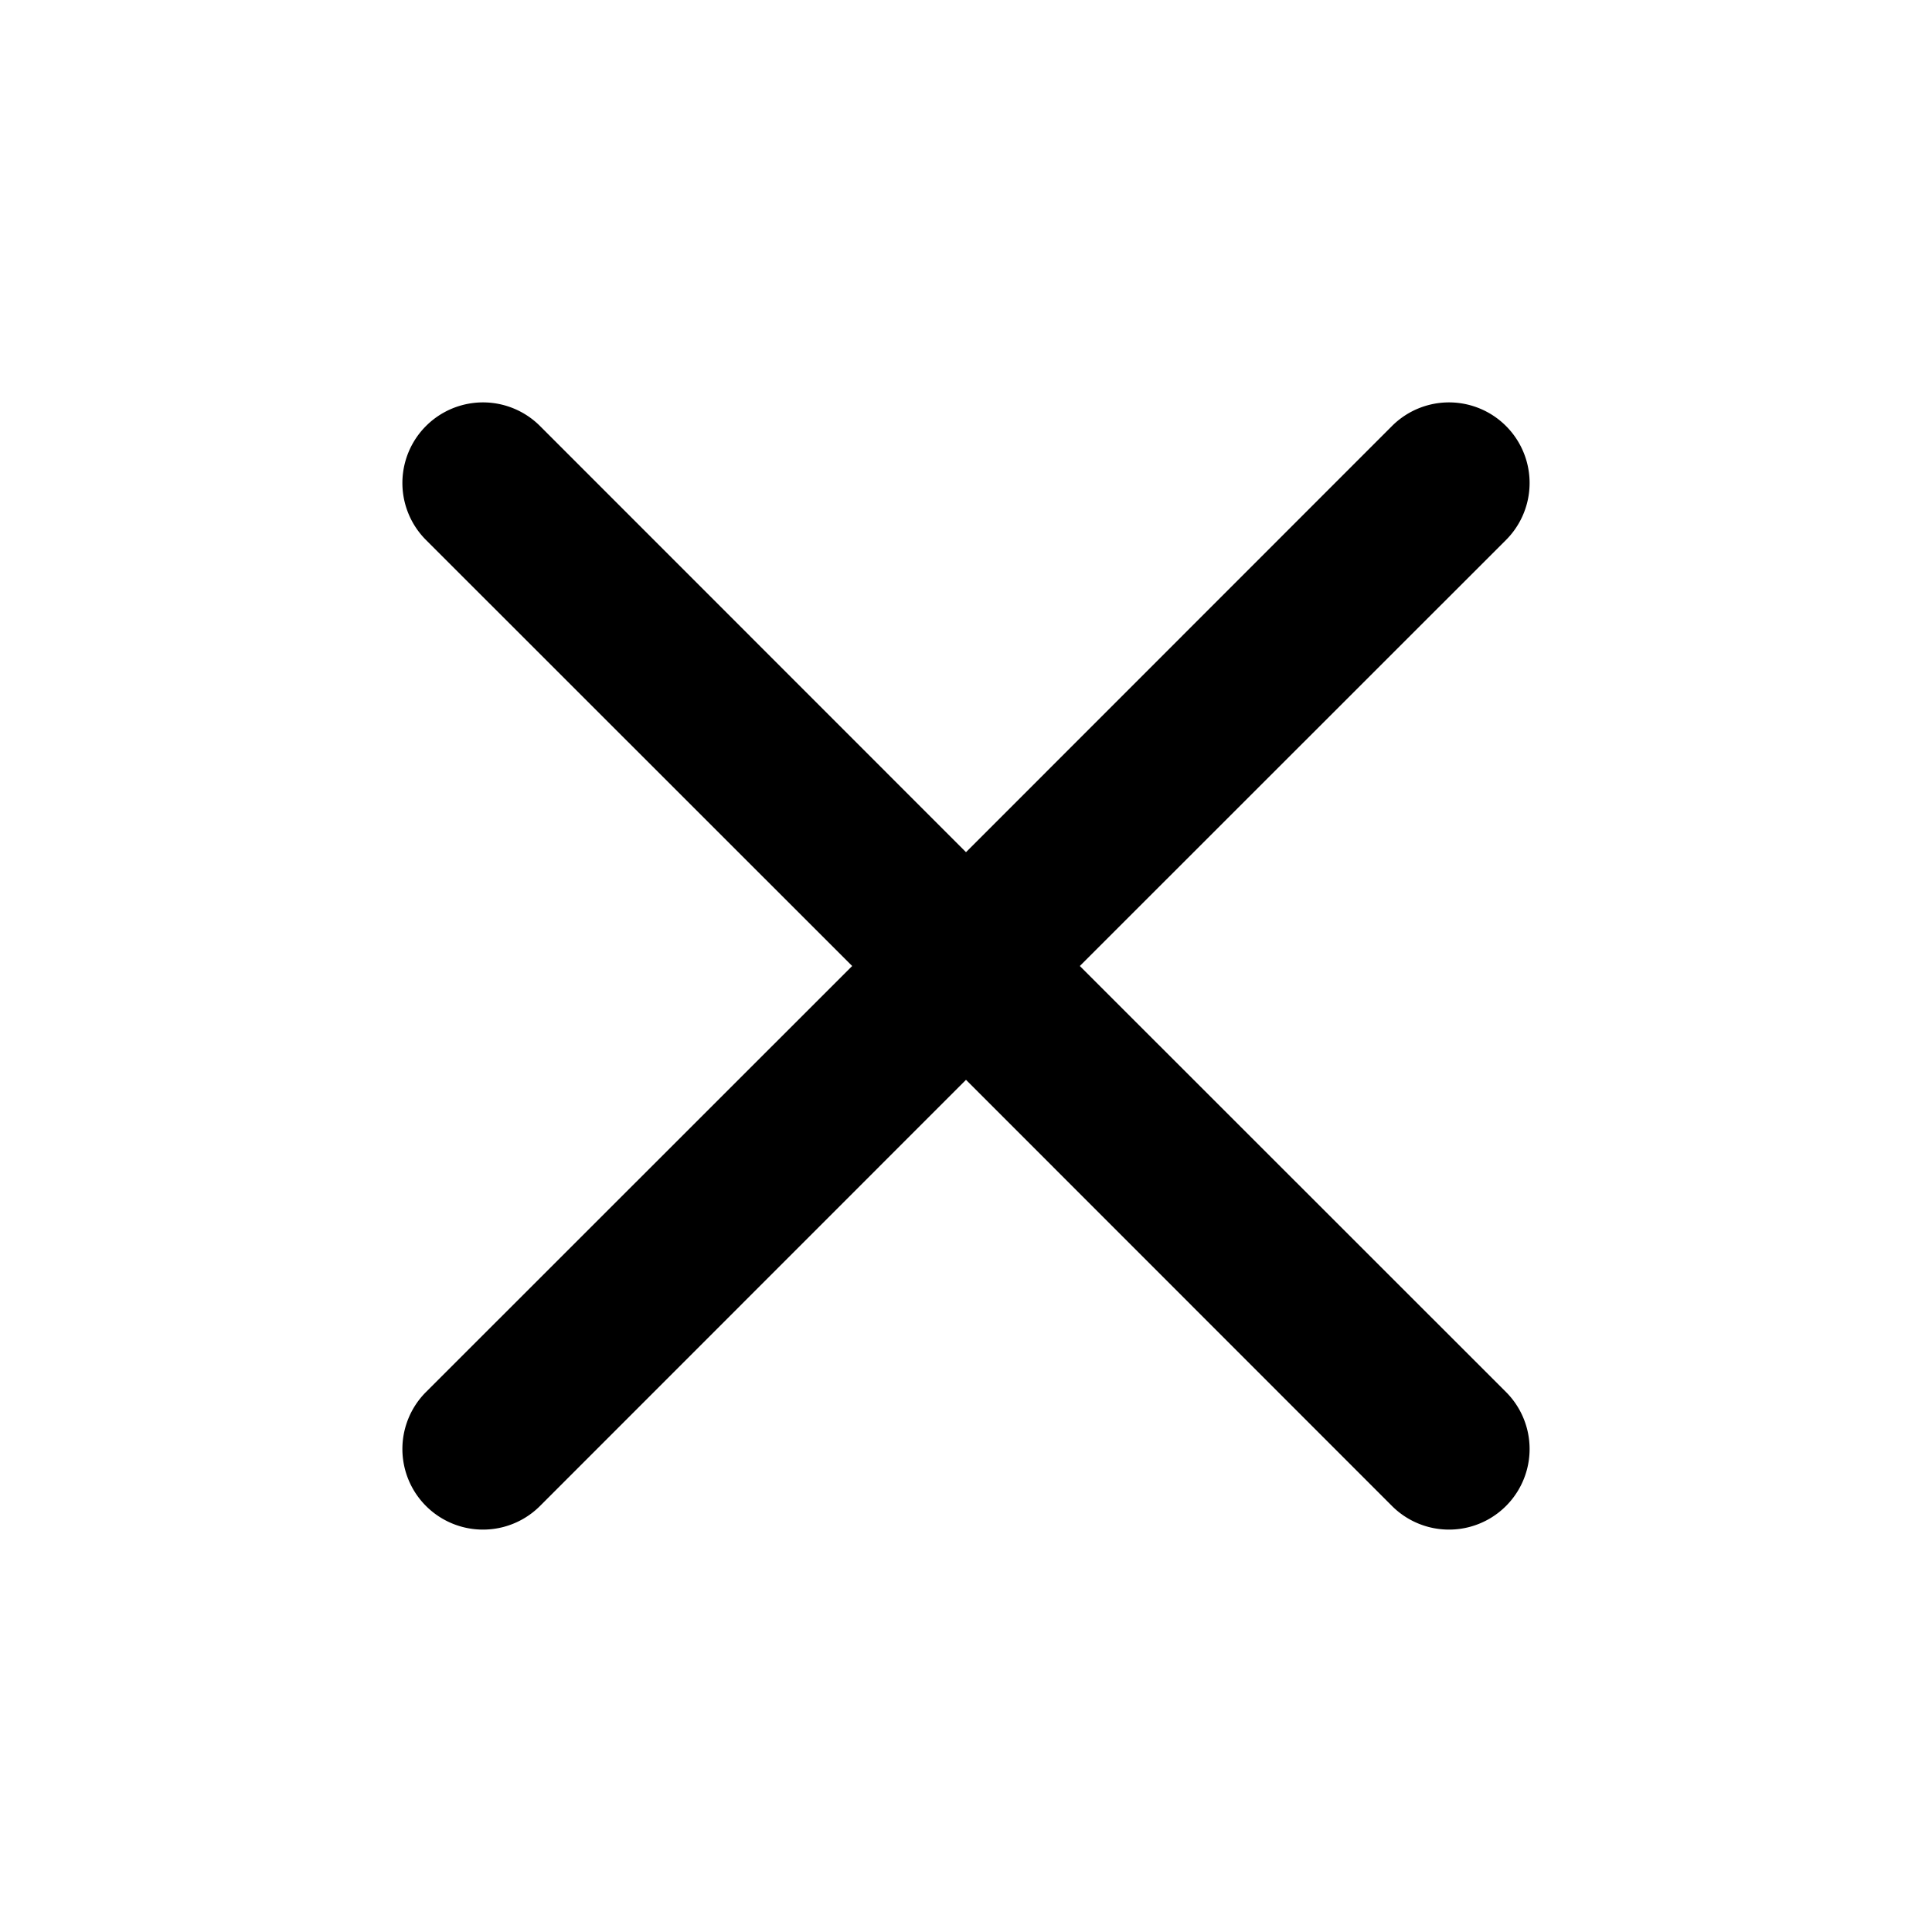 <svg xmlns="http://www.w3.org/2000/svg" width="12" height="12" fill="currentColor" viewBox="0 0 12 12">
  <path d="M6.707 6l2.647-2.646a.5.5 0 1 0-.708-.708L6 5.293 3.354 2.646a.5.5 0 1 0-.708.708L5.293 6 2.646 8.646a.5.5 0 0 0 .708.708L6 6.707l2.646 2.647a.5.5 0 0 0 .708-.708L6.707 6z"/>
</svg>